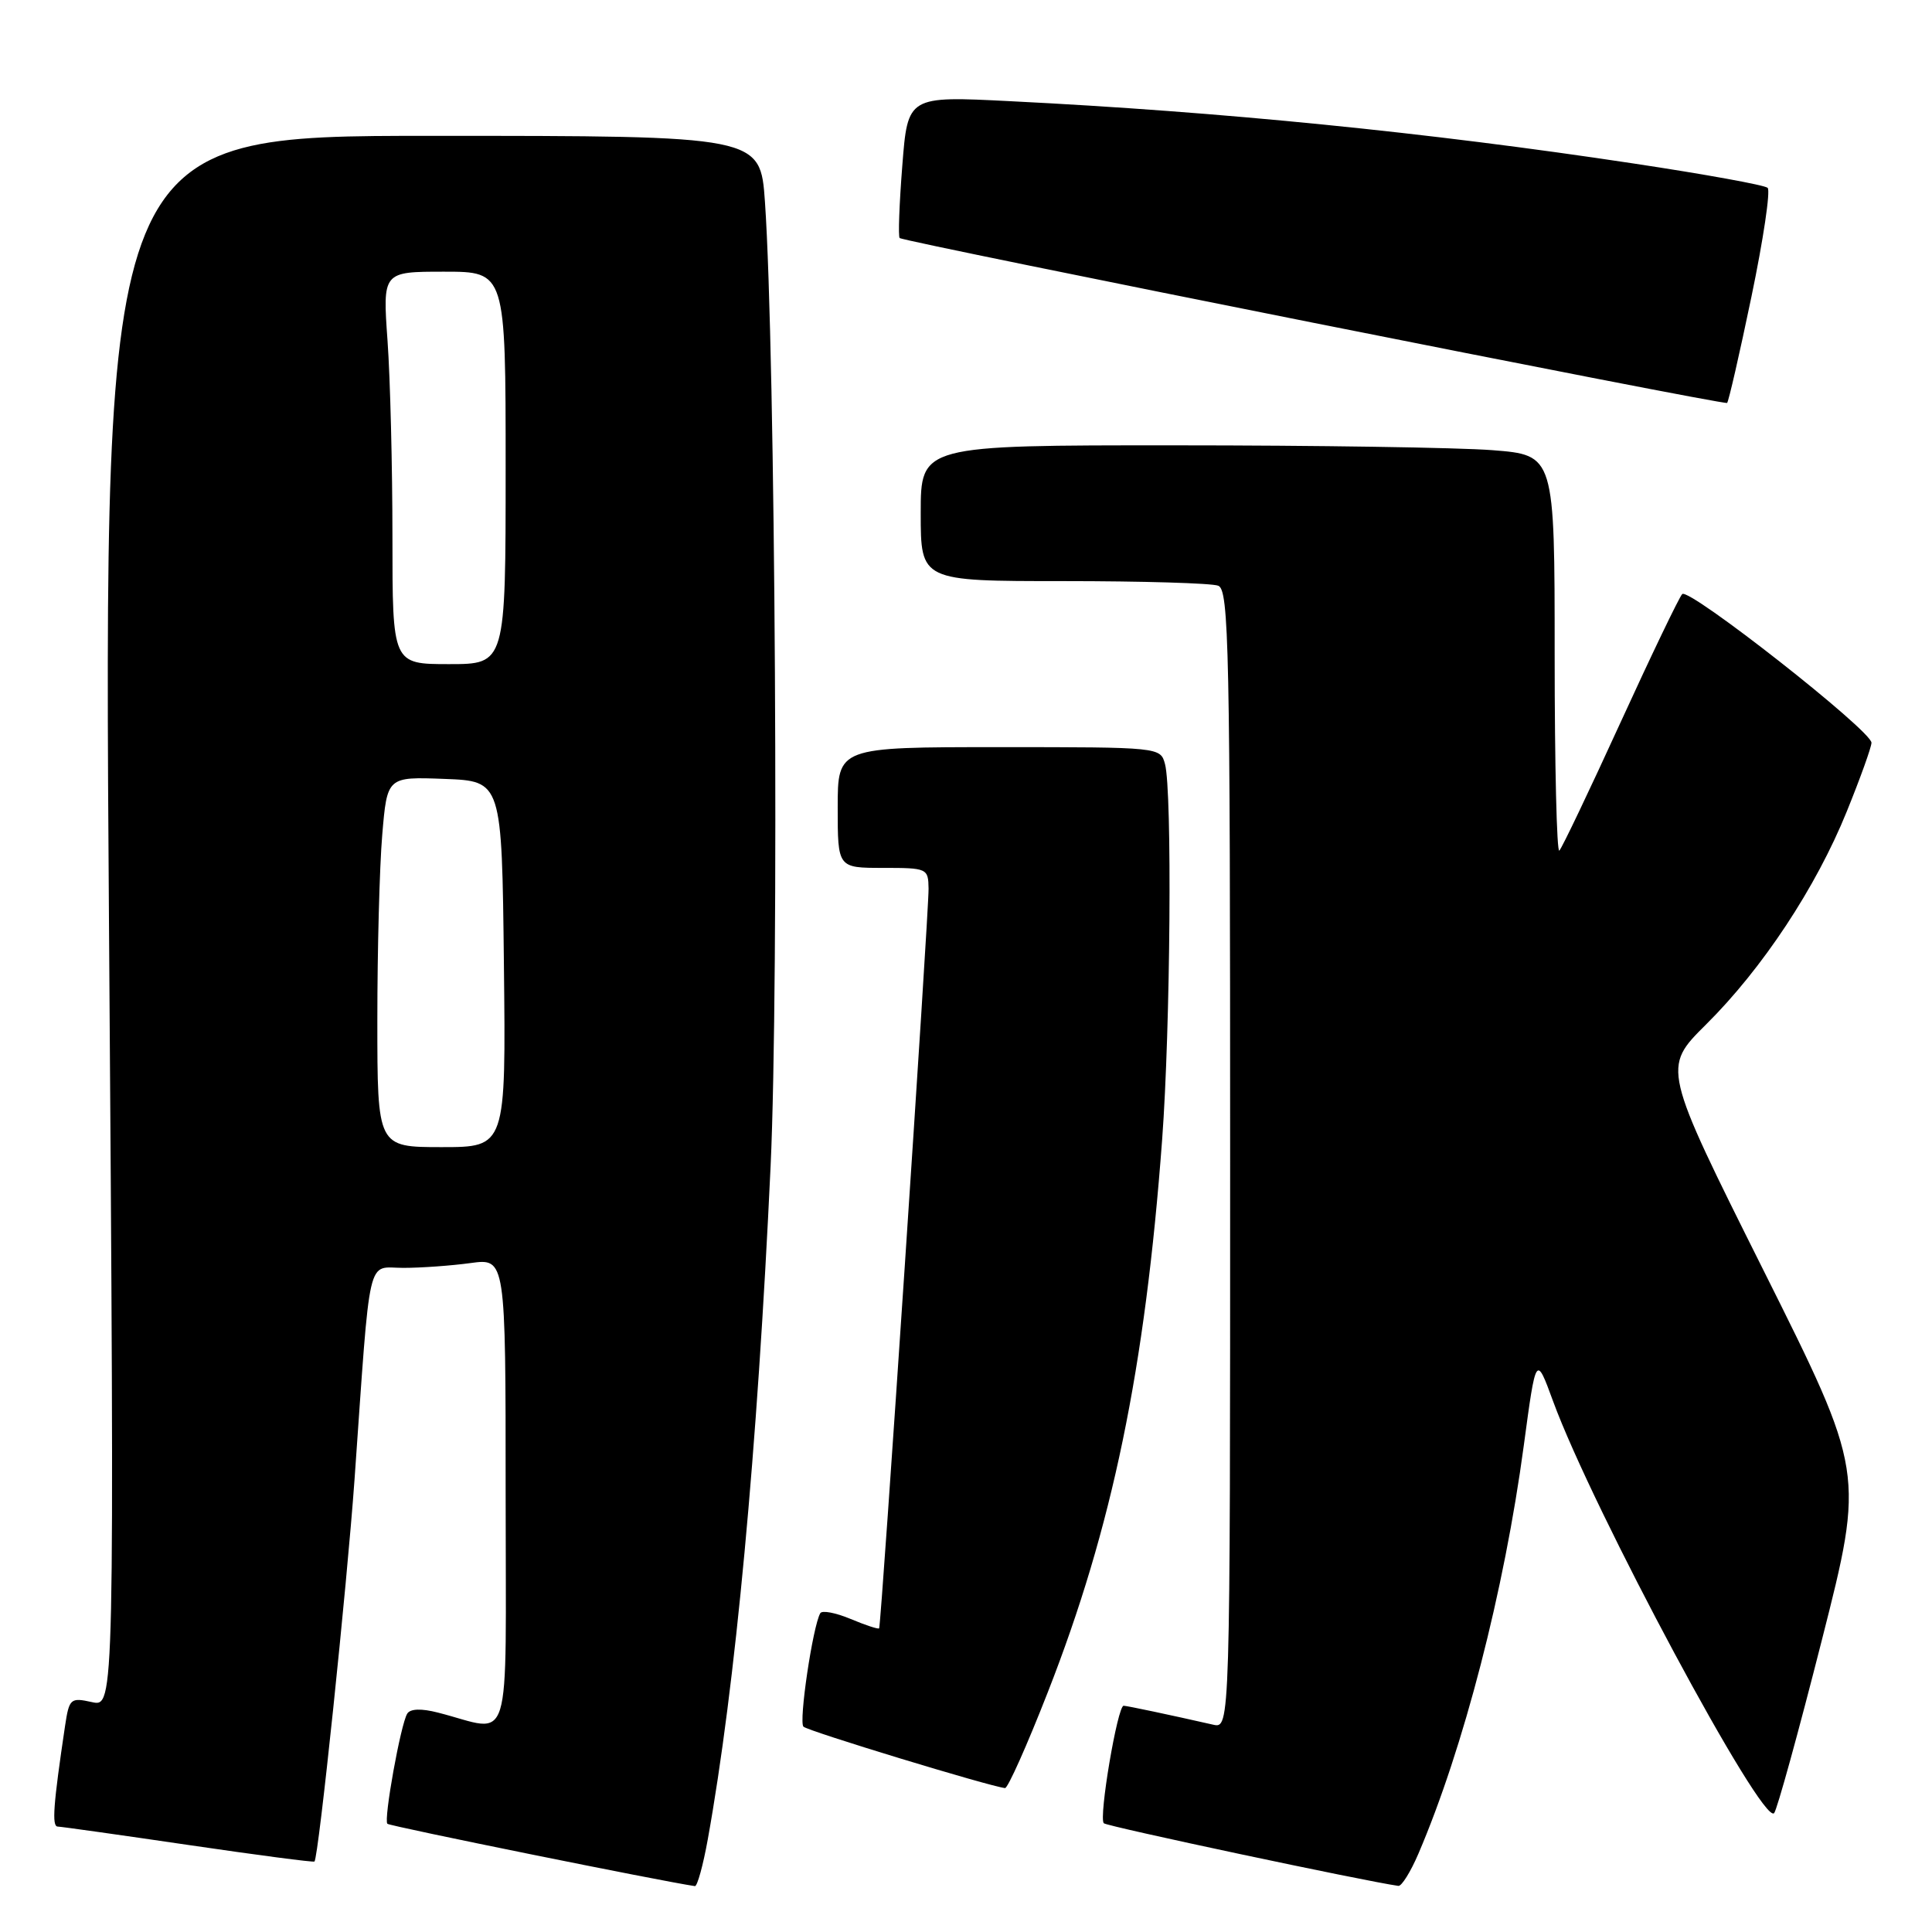 <?xml version="1.0" encoding="UTF-8" standalone="no"?>
<!DOCTYPE svg PUBLIC "-//W3C//DTD SVG 1.1//EN" "http://www.w3.org/Graphics/SVG/1.1/DTD/svg11.dtd" >
<svg xmlns="http://www.w3.org/2000/svg" xmlns:xlink="http://www.w3.org/1999/xlink" version="1.1" viewBox="0 0 256 256">
 <g >
 <path fill="currentColor"
d=" M 93.78 243.75 C 97.43 223.52 100.35 192.23 102.11 154.50 C 103.24 130.12 102.75 46.79 101.36 26.75 C 100.75 18.00 100.75 18.00 57.23 18.00 C 13.71 18.00 13.71 18.00 14.44 122.10 C 15.18 226.20 15.18 226.20 12.19 225.54 C 9.34 224.91 9.17 225.06 8.62 228.69 C 7.06 239.15 6.85 242.00 7.64 242.03 C 8.11 242.04 15.91 243.14 24.97 244.47 C 34.03 245.80 41.55 246.79 41.67 246.66 C 42.21 246.12 45.97 210.16 46.98 196.00 C 49.14 165.41 48.54 168.00 53.44 168.00 C 55.79 168.00 59.81 167.71 62.36 167.36 C 67.00 166.73 67.00 166.73 67.00 197.88 C 67.00 232.85 68.04 229.47 58.04 226.93 C 55.83 226.36 54.36 226.41 53.96 227.07 C 53.09 228.47 50.81 241.14 51.33 241.66 C 51.64 241.98 87.83 249.31 92.08 249.92 C 92.39 249.96 93.16 247.19 93.78 243.75 Z  M 187.94 245.64 C 193.94 231.63 199.32 210.81 201.91 191.54 C 203.53 179.50 203.53 179.50 205.78 185.64 C 211.03 199.99 233.54 241.94 235.08 240.25 C 235.46 239.84 238.31 229.51 241.41 217.30 C 247.05 195.09 247.05 195.09 233.66 168.30 C 220.27 141.50 220.27 141.50 226.05 135.76 C 233.53 128.34 240.63 117.60 244.71 107.52 C 246.50 103.11 247.97 99.02 247.98 98.42 C 248.01 96.84 223.78 77.81 222.90 78.72 C 222.49 79.15 218.80 86.83 214.70 95.79 C 210.60 104.75 206.97 112.37 206.62 112.71 C 206.28 113.05 206.00 101.40 206.00 86.81 C 206.00 60.30 206.00 60.30 197.75 59.65 C 193.21 59.30 174.31 59.01 155.75 59.01 C 122.00 59.00 122.00 59.00 122.00 68.00 C 122.00 77.00 122.00 77.00 140.92 77.00 C 151.32 77.00 160.55 77.27 161.42 77.61 C 162.84 78.15 163.00 85.78 163.00 153.63 C 163.00 229.04 163.00 229.04 160.75 228.53 C 154.89 227.20 149.44 226.05 148.89 226.02 C 148.08 225.99 145.56 240.89 146.26 241.59 C 146.68 242.01 180.81 249.26 185.29 249.89 C 185.72 249.95 186.91 248.04 187.94 245.64 Z  M 138.83 224.25 C 147.39 202.41 151.73 181.41 153.99 151.00 C 155.09 136.22 155.33 104.83 154.37 101.25 C 153.77 99.01 153.71 99.00 132.38 99.00 C 111.00 99.00 111.00 99.00 111.00 107.00 C 111.00 115.00 111.00 115.00 117.00 115.00 C 122.87 115.00 123.00 115.06 123.04 117.75 C 123.08 120.92 116.77 215.37 116.49 215.76 C 116.39 215.91 114.69 215.35 112.71 214.52 C 110.73 213.69 108.92 213.35 108.69 213.76 C 107.69 215.51 105.82 228.15 106.46 228.79 C 107.05 229.38 131.06 236.69 133.17 236.93 C 133.54 236.97 136.09 231.26 138.83 224.25 Z  M 232.07 39.34 C 233.65 31.75 234.62 25.25 234.22 24.89 C 233.82 24.52 225.85 23.08 216.50 21.67 C 189.18 17.54 161.77 14.80 133.89 13.41 C 120.28 12.72 120.28 12.72 119.56 21.95 C 119.16 27.02 119.00 31.34 119.21 31.54 C 119.72 32.05 228.41 53.71 228.85 53.39 C 229.04 53.25 230.49 46.93 232.07 39.34 Z  M 50.00 135.15 C 50.00 125.88 50.29 114.84 50.65 110.61 C 51.30 102.92 51.30 102.92 58.90 103.21 C 66.50 103.50 66.50 103.50 66.77 127.75 C 67.04 152.00 67.04 152.00 58.52 152.00 C 50.00 152.00 50.00 152.00 50.00 135.15 Z  M 52.00 71.15 C 52.00 61.89 51.71 50.19 51.35 45.15 C 50.70 36.00 50.70 36.00 58.85 36.00 C 67.00 36.00 67.00 36.00 67.00 62.00 C 67.00 88.00 67.00 88.00 59.50 88.00 C 52.00 88.00 52.00 88.00 52.00 71.15 Z "/>
</g>
</svg>